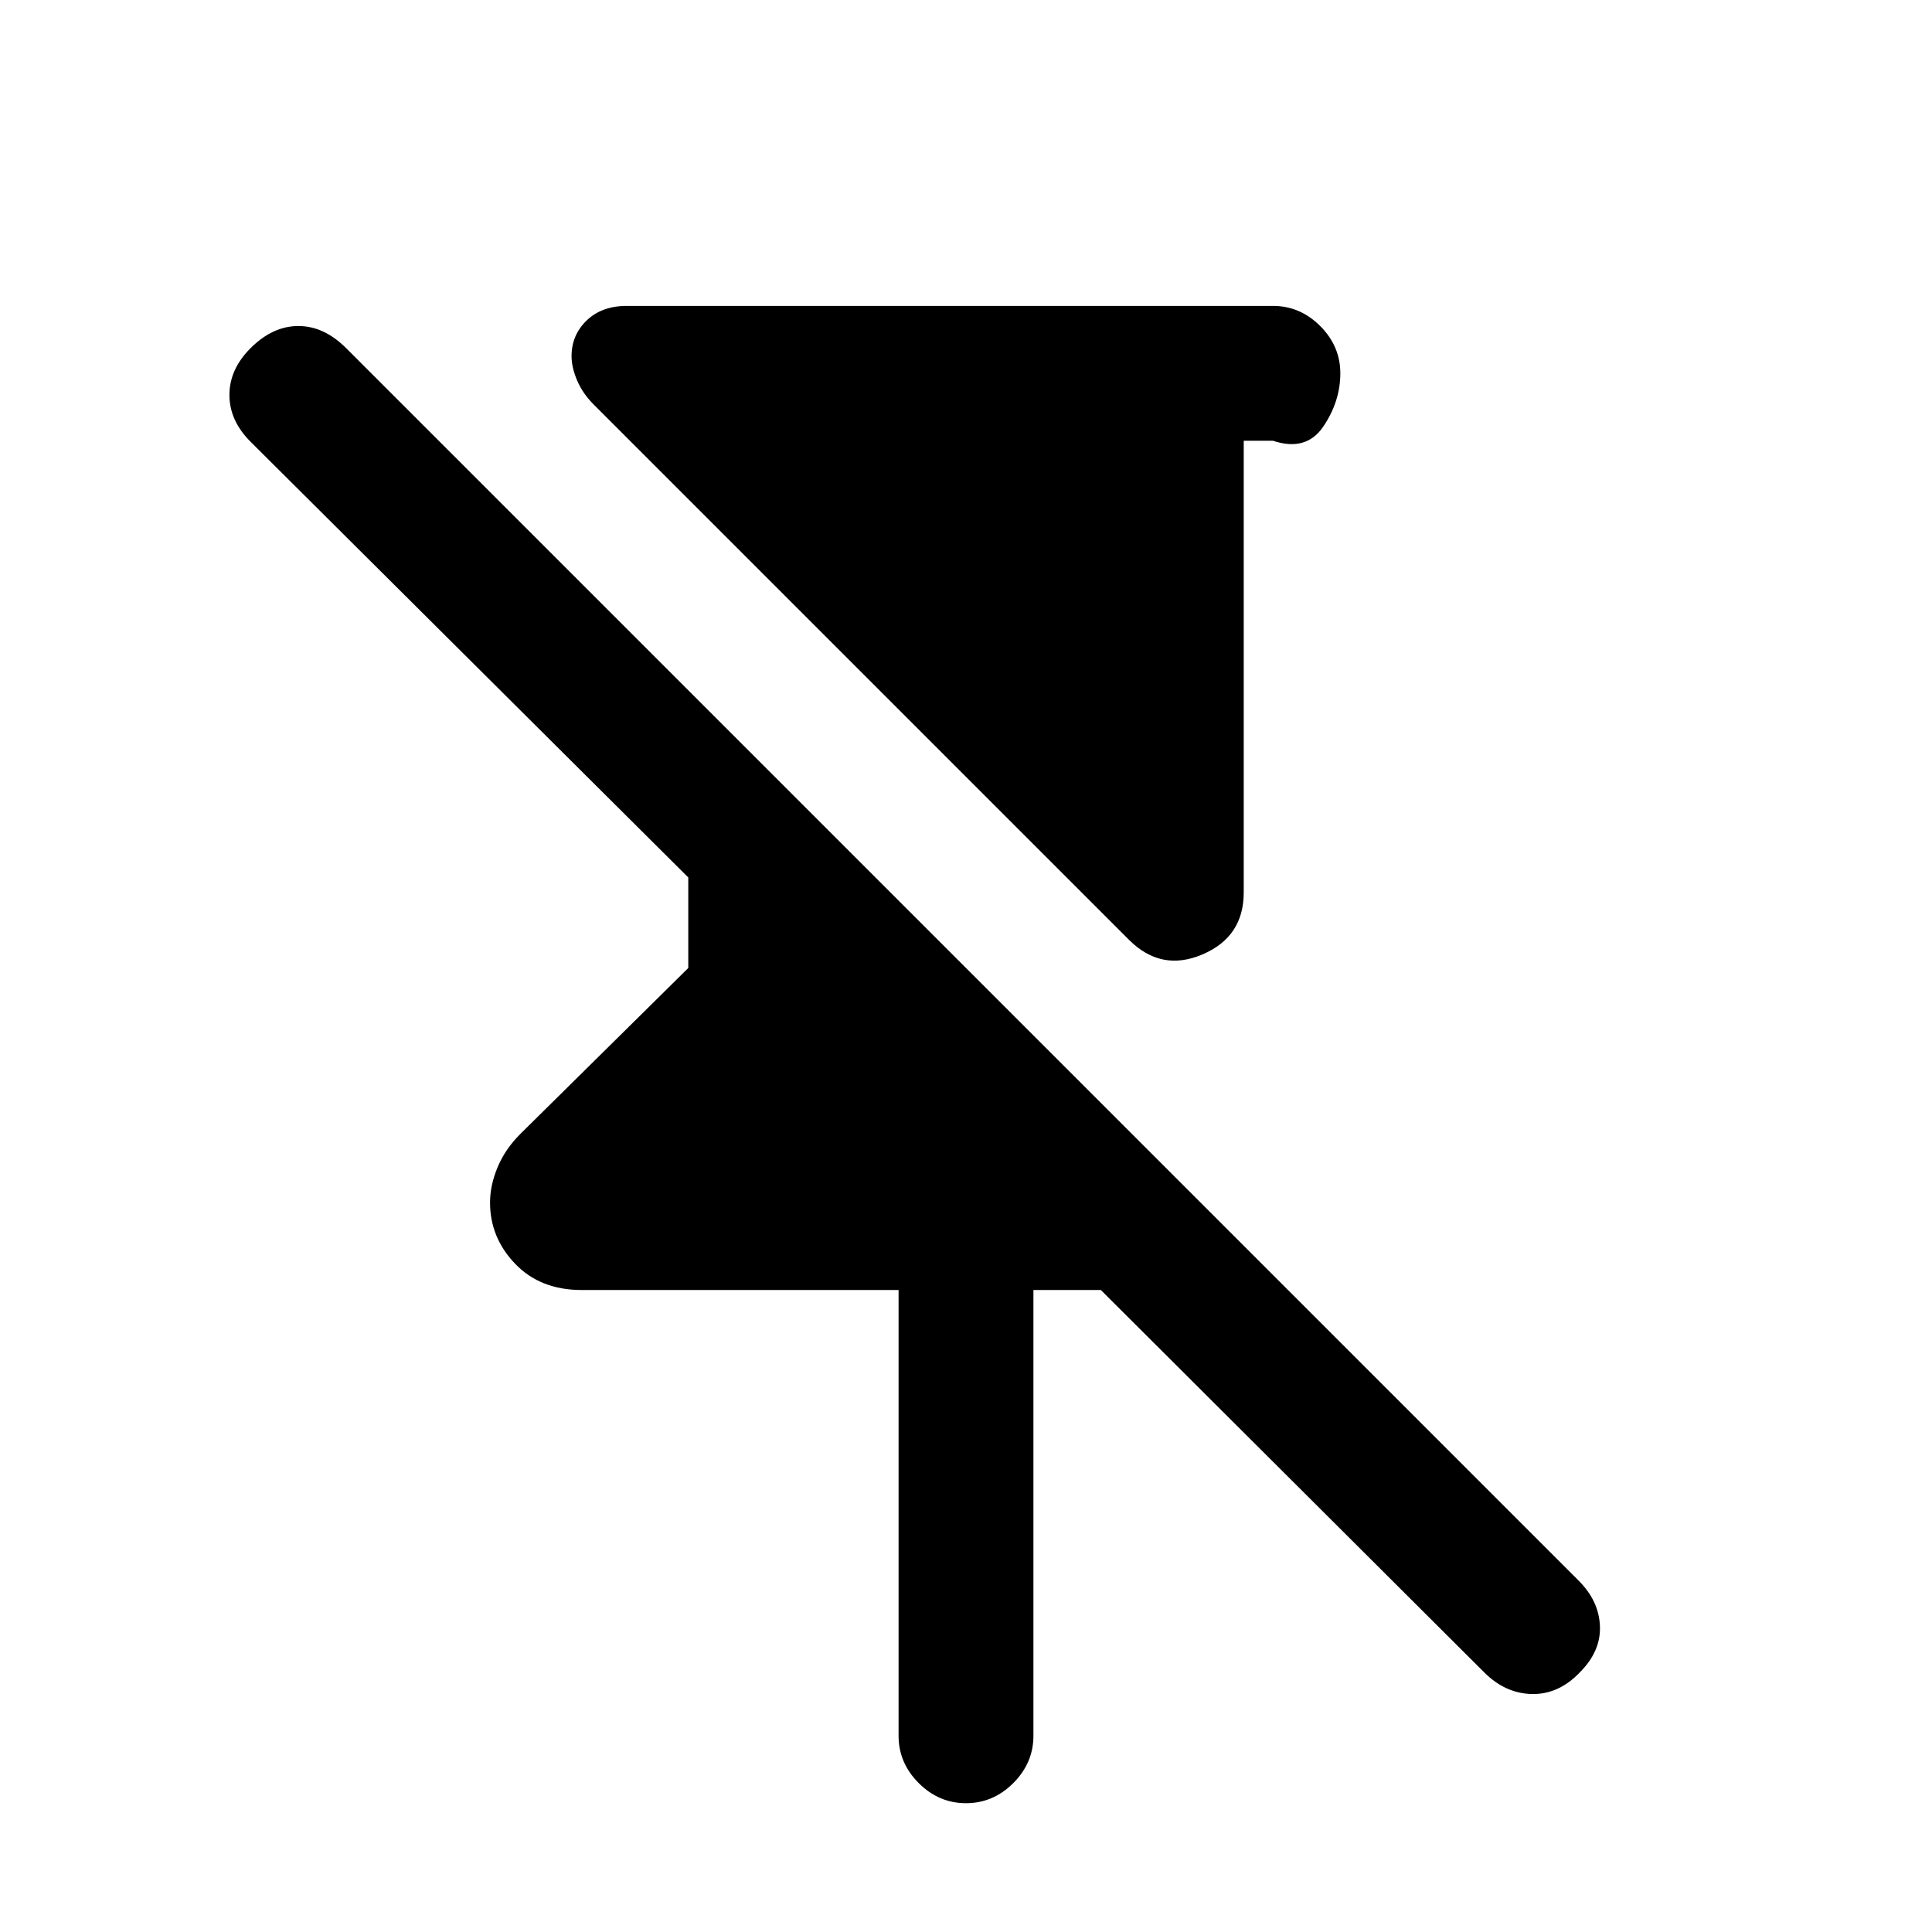 <svg xmlns="http://www.w3.org/2000/svg" height="20" viewBox="0 -960 960 960" width="20"><path d="M561-493 295-759q-5.5-5.5-8.25-12T284-783q0-10.5 7.5-17.75t20-7.25h321q13.5 0 23.5 10t10 23.5q0 14-8.5 26.5t-25 7H618v224.5q0 22-20.5 30.75T561-493ZM446.5-97.5V-319H289q-20.5 0-33-13t-12.5-30.5q0-8.5 3.75-17.5t11.25-16.5L342-479v-45L124.5-740.5Q114-751 114-763.75T124.5-787q11-11 23.75-11T172-787l612.5 612.5q10 10 10.5 22.5t-10 23q-10.5 11-23.75 10.75T737.5-129L547-319h-33.5v221.5q0 13.5-10 23.5T480-64q-13.5 0-23.5-10t-10-23.5Z"/></svg>
